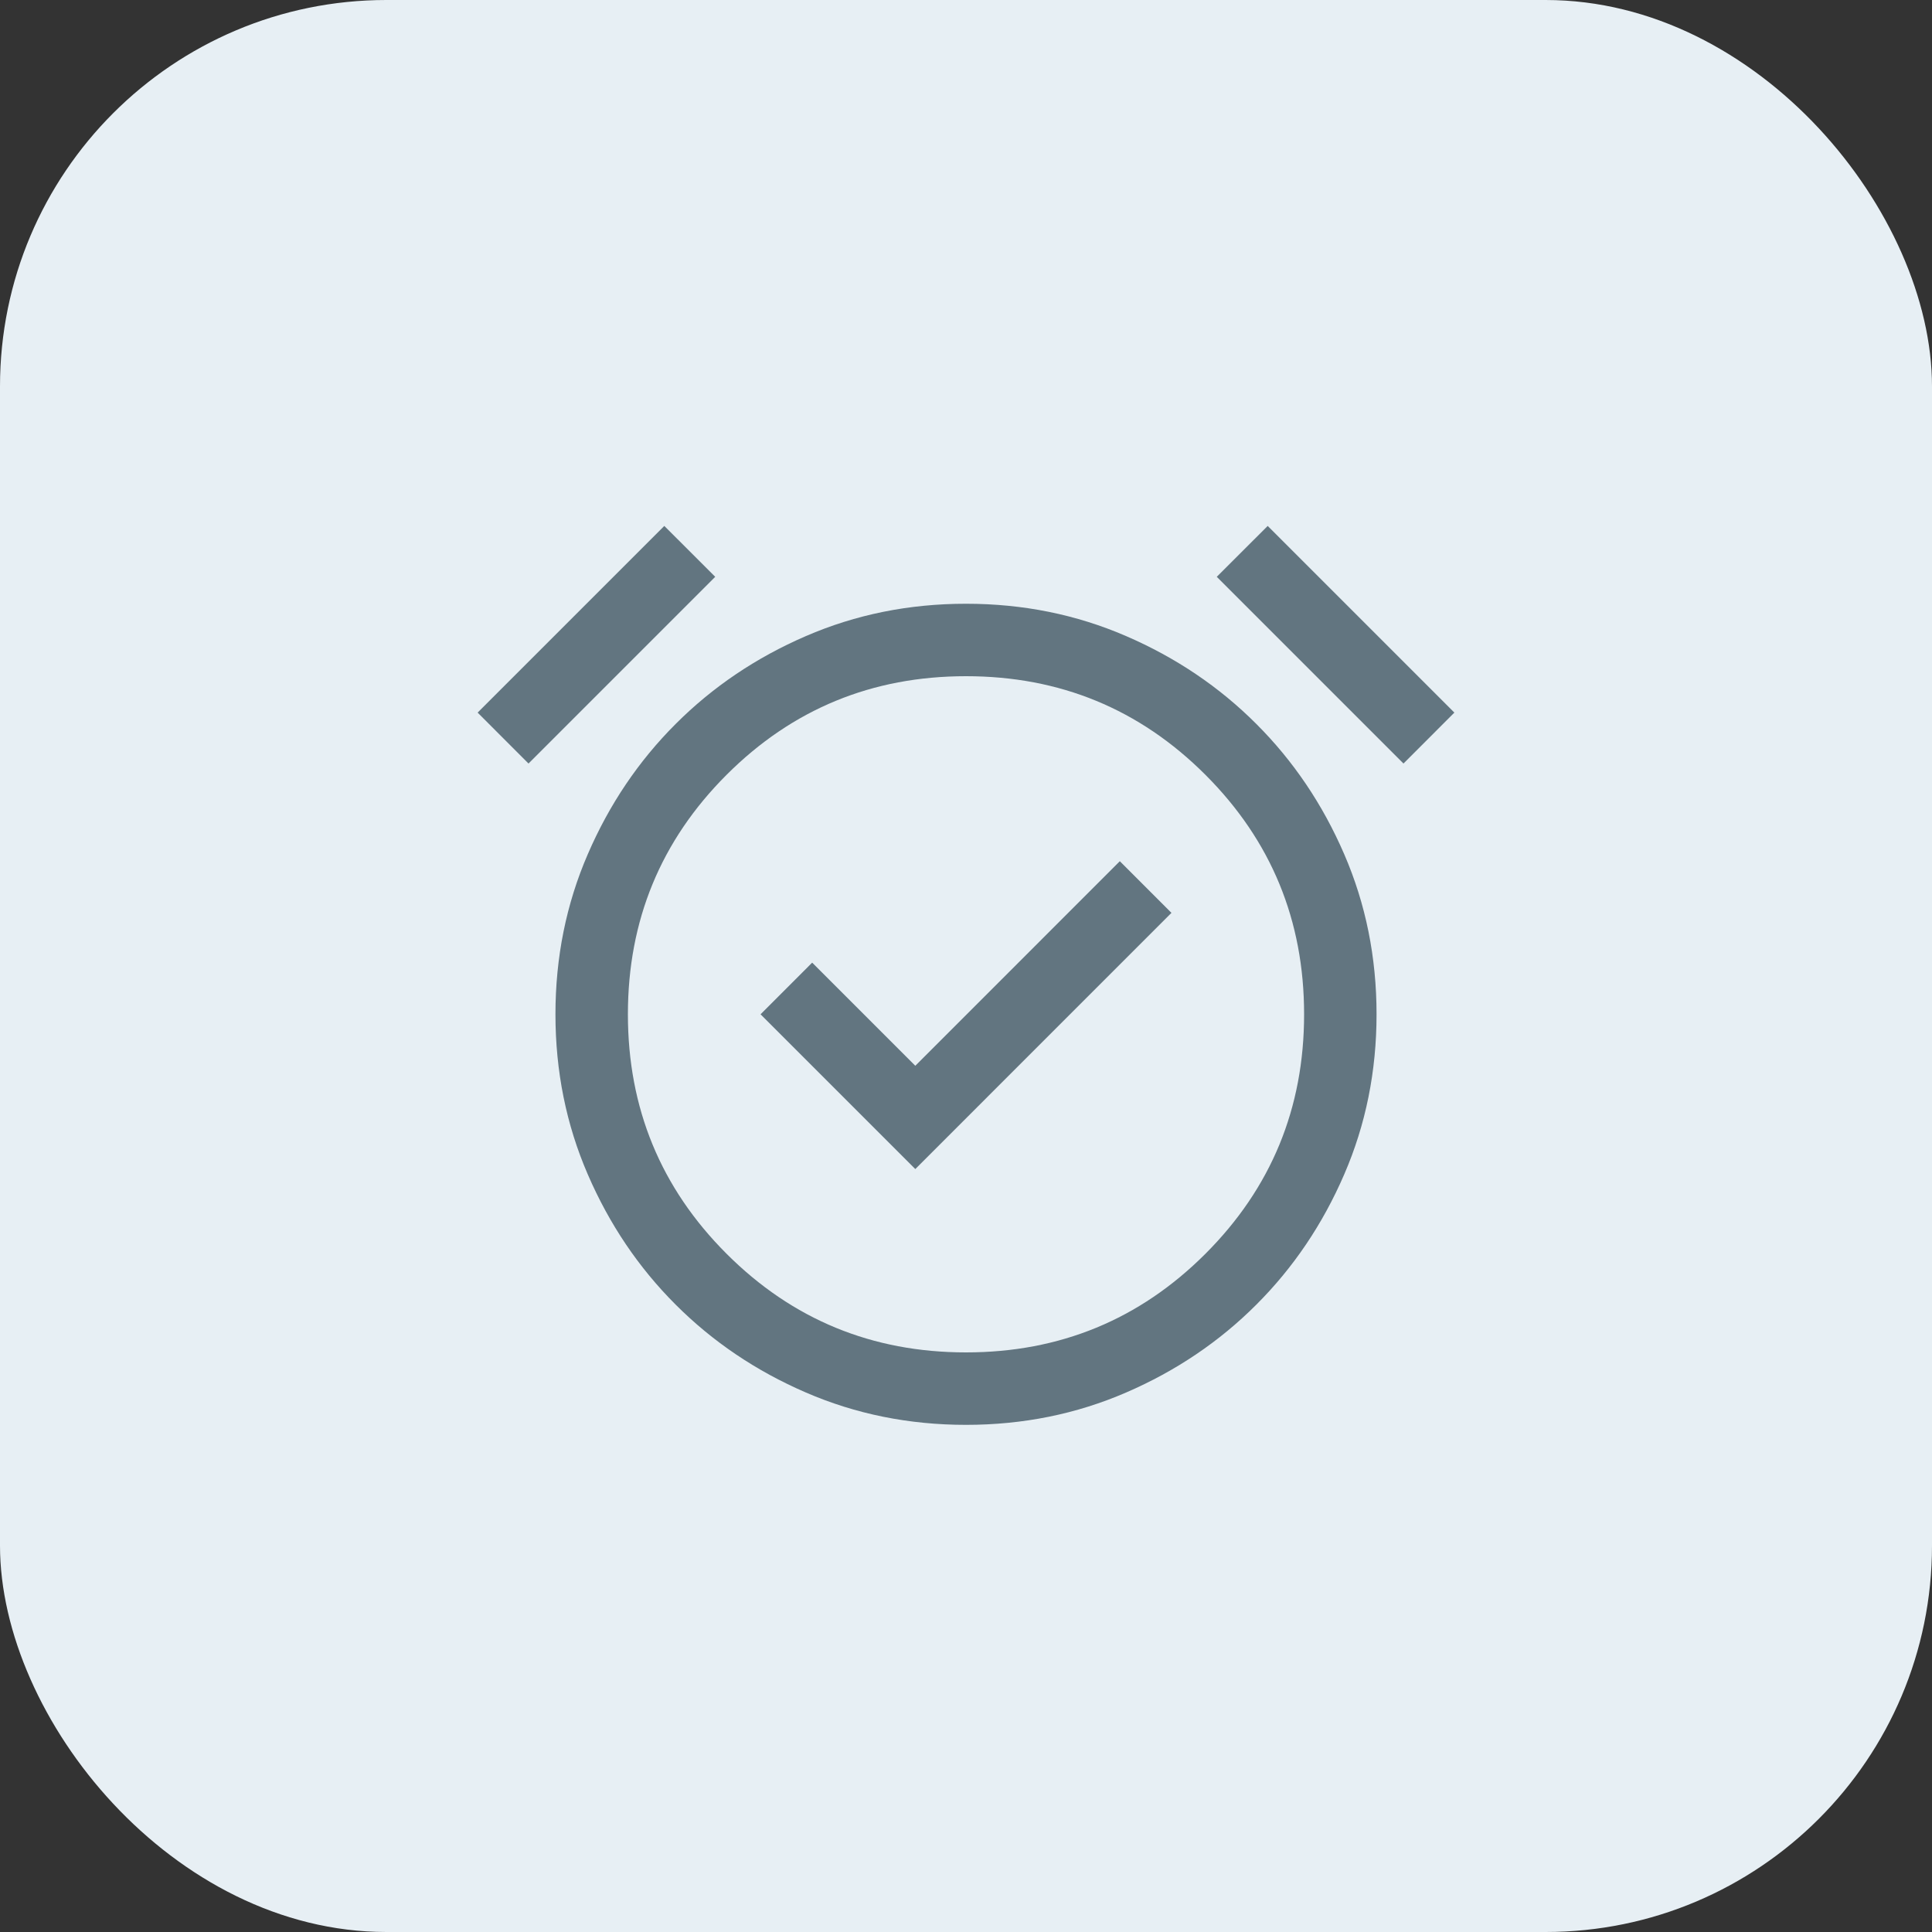 <svg width="50" height="50" viewBox="0 0 50 50" fill="none" xmlns="http://www.w3.org/2000/svg">
<rect x="0" y="0" width="50" height="50" fill="#333333" stroke="none"/>
<rect width="50" height="50" rx="10" fill="#E7EFF4"/>
<mask id="mask0_1888_50" style="mask-type:alpha" maskUnits="userSpaceOnUse" x="10" y="10" width="30" height="30">
<rect x="10" y="10" width="30" height="30" fill="#D9D9D9"/>
</mask>
<g mask="url(#mask0_1888_50)">
<path d="M23.688 30.255L30.317 23.625L28.981 22.288L23.688 27.582L21.019 24.913L19.683 26.25L23.688 30.255ZM25 36.875C23.526 36.875 22.144 36.596 20.856 36.038C19.567 35.481 18.444 34.723 17.486 33.764C16.527 32.806 15.769 31.683 15.212 30.394C14.654 29.106 14.375 27.724 14.375 26.25C14.375 24.776 14.654 23.394 15.212 22.106C15.769 20.817 16.527 19.694 17.486 18.736C18.444 17.777 19.567 17.019 20.856 16.462C22.144 15.904 23.526 15.625 25 15.625C26.474 15.625 27.856 15.904 29.144 16.462C30.433 17.019 31.556 17.777 32.514 18.736C33.473 19.694 34.231 20.817 34.788 22.106C35.346 23.394 35.625 24.776 35.625 26.25C35.625 27.724 35.346 29.106 34.788 30.394C34.231 31.683 33.473 32.806 32.514 33.764C31.556 34.723 30.433 35.481 29.144 36.038C27.856 36.596 26.474 36.875 25 36.875ZM17.192 13.611L18.51 14.928L13.678 19.76L12.361 18.442L17.192 13.611ZM32.808 13.611L37.639 18.442L36.322 19.76L31.49 14.928L32.808 13.611ZM25 35C27.43 35 29.495 34.149 31.197 32.447C32.899 30.745 33.75 28.68 33.75 26.25C33.75 23.82 32.899 21.755 31.197 20.053C29.495 18.351 27.43 17.5 25 17.5C22.57 17.5 20.505 18.351 18.803 20.053C17.101 21.755 16.25 23.82 16.25 26.25C16.25 28.68 17.101 30.745 18.803 32.447C20.505 34.149 22.57 35 25 35Z" fill="#627580"/>
</g>
</svg>
